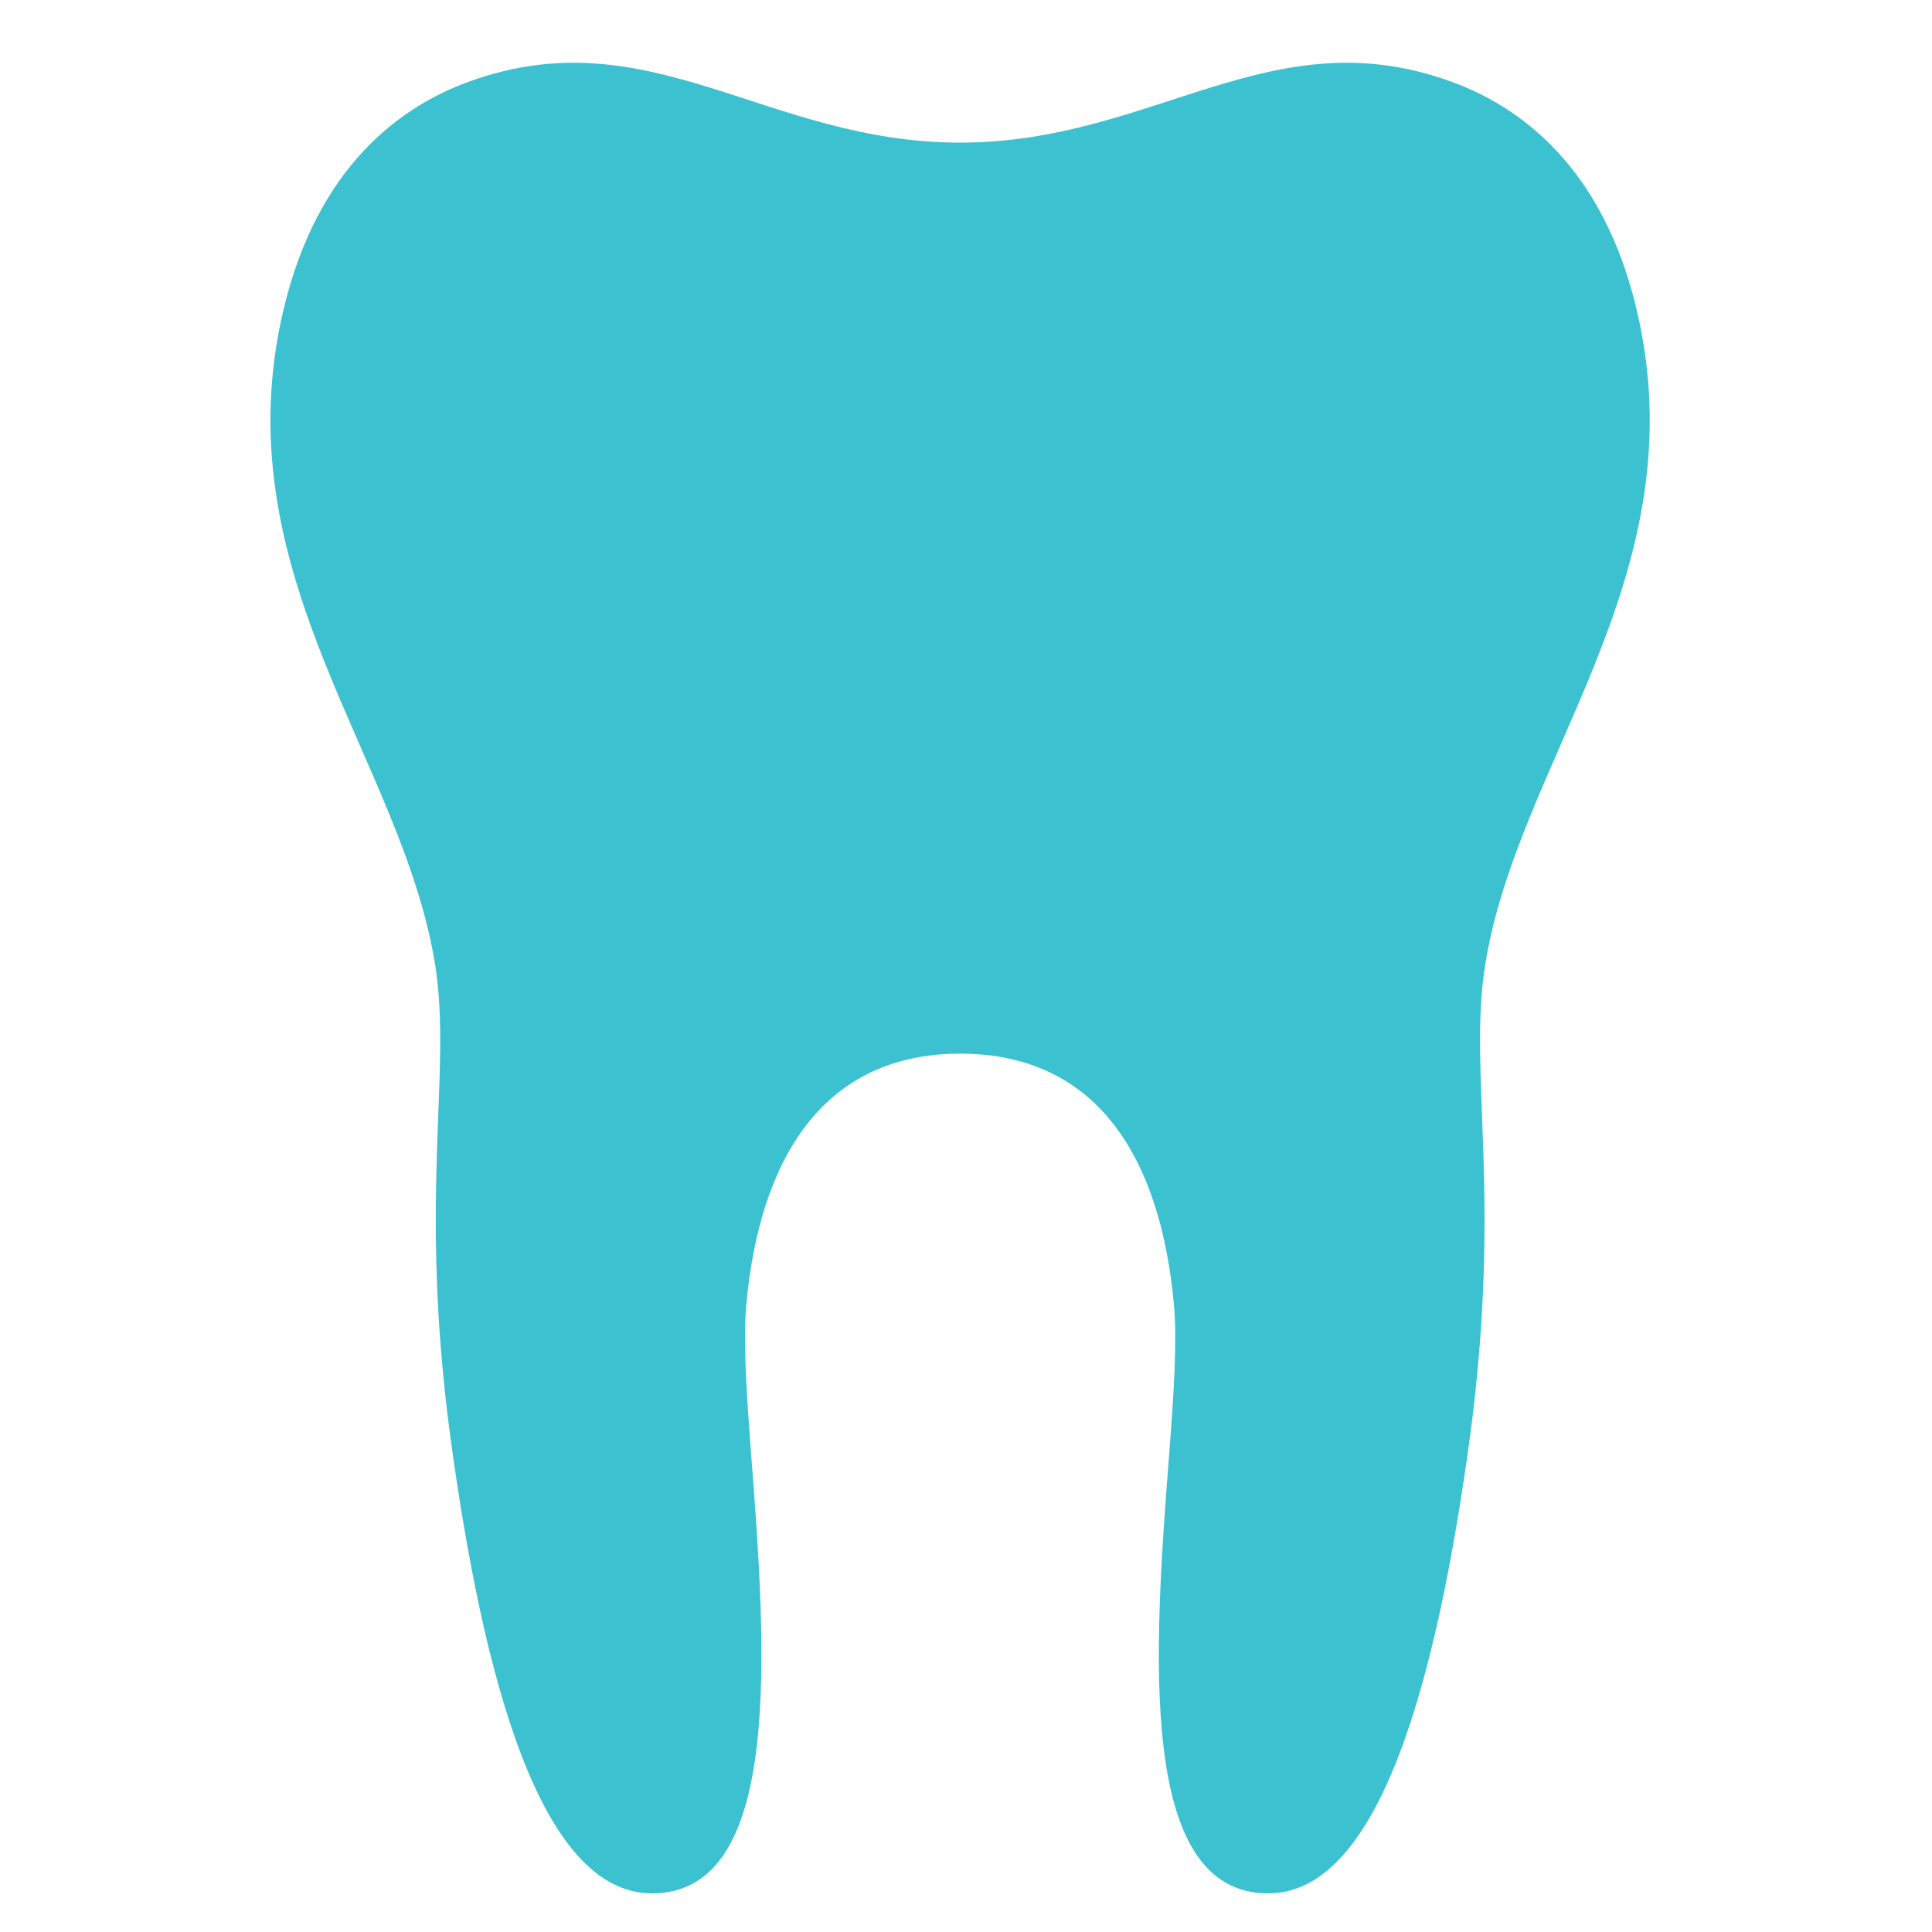 <?xml version="1.0" standalone="no"?><!DOCTYPE svg PUBLIC "-//W3C//DTD SVG 1.1//EN" "http://www.w3.org/Graphics/SVG/1.1/DTD/svg11.dtd"><svg t="1519627367725" class="icon" style="" viewBox="0 0 1024 1024" version="1.1" xmlns="http://www.w3.org/2000/svg" p-id="6322" xmlns:xlink="http://www.w3.org/1999/xlink" width="16" height="16"><defs><style type="text/css"></style></defs><path d="M508.867 558.449c72.643 0 106.312 55.091 113.377 133.366 1.659 18.719-0.02 46.019-2.458 77.64C611.635 874.476 602.255 1003.52 672.154 1003.52c59.187 0 89.518-113.459 107.09-242.811 16.916-128.041-1.044-191.754 7.823-248.627 16.814-107.725 110.838-204.308 81.797-341.668-16.097-76.206-58.081-112.026-99.615-127.119-95.724-34.836-157.573 32.297-260.383 32.297-102.789 0-164.598-67.133-260.362-32.297-41.513 15.073-83.517 50.913-99.656 127.119-28.979 137.359 65.024 233.923 81.9 341.668 8.786 56.852-9.073 120.586 7.823 248.627C256.102 890.061 286.495 1003.52 345.62 1003.52c69.857 0 60.539-129.044 52.388-234.066-2.376-31.642-4.178-58.941-2.478-77.66 7.045-78.254 41.206-133.345 113.336-133.345z" fill="#3bc1d0" p-id="6323"></path></svg>